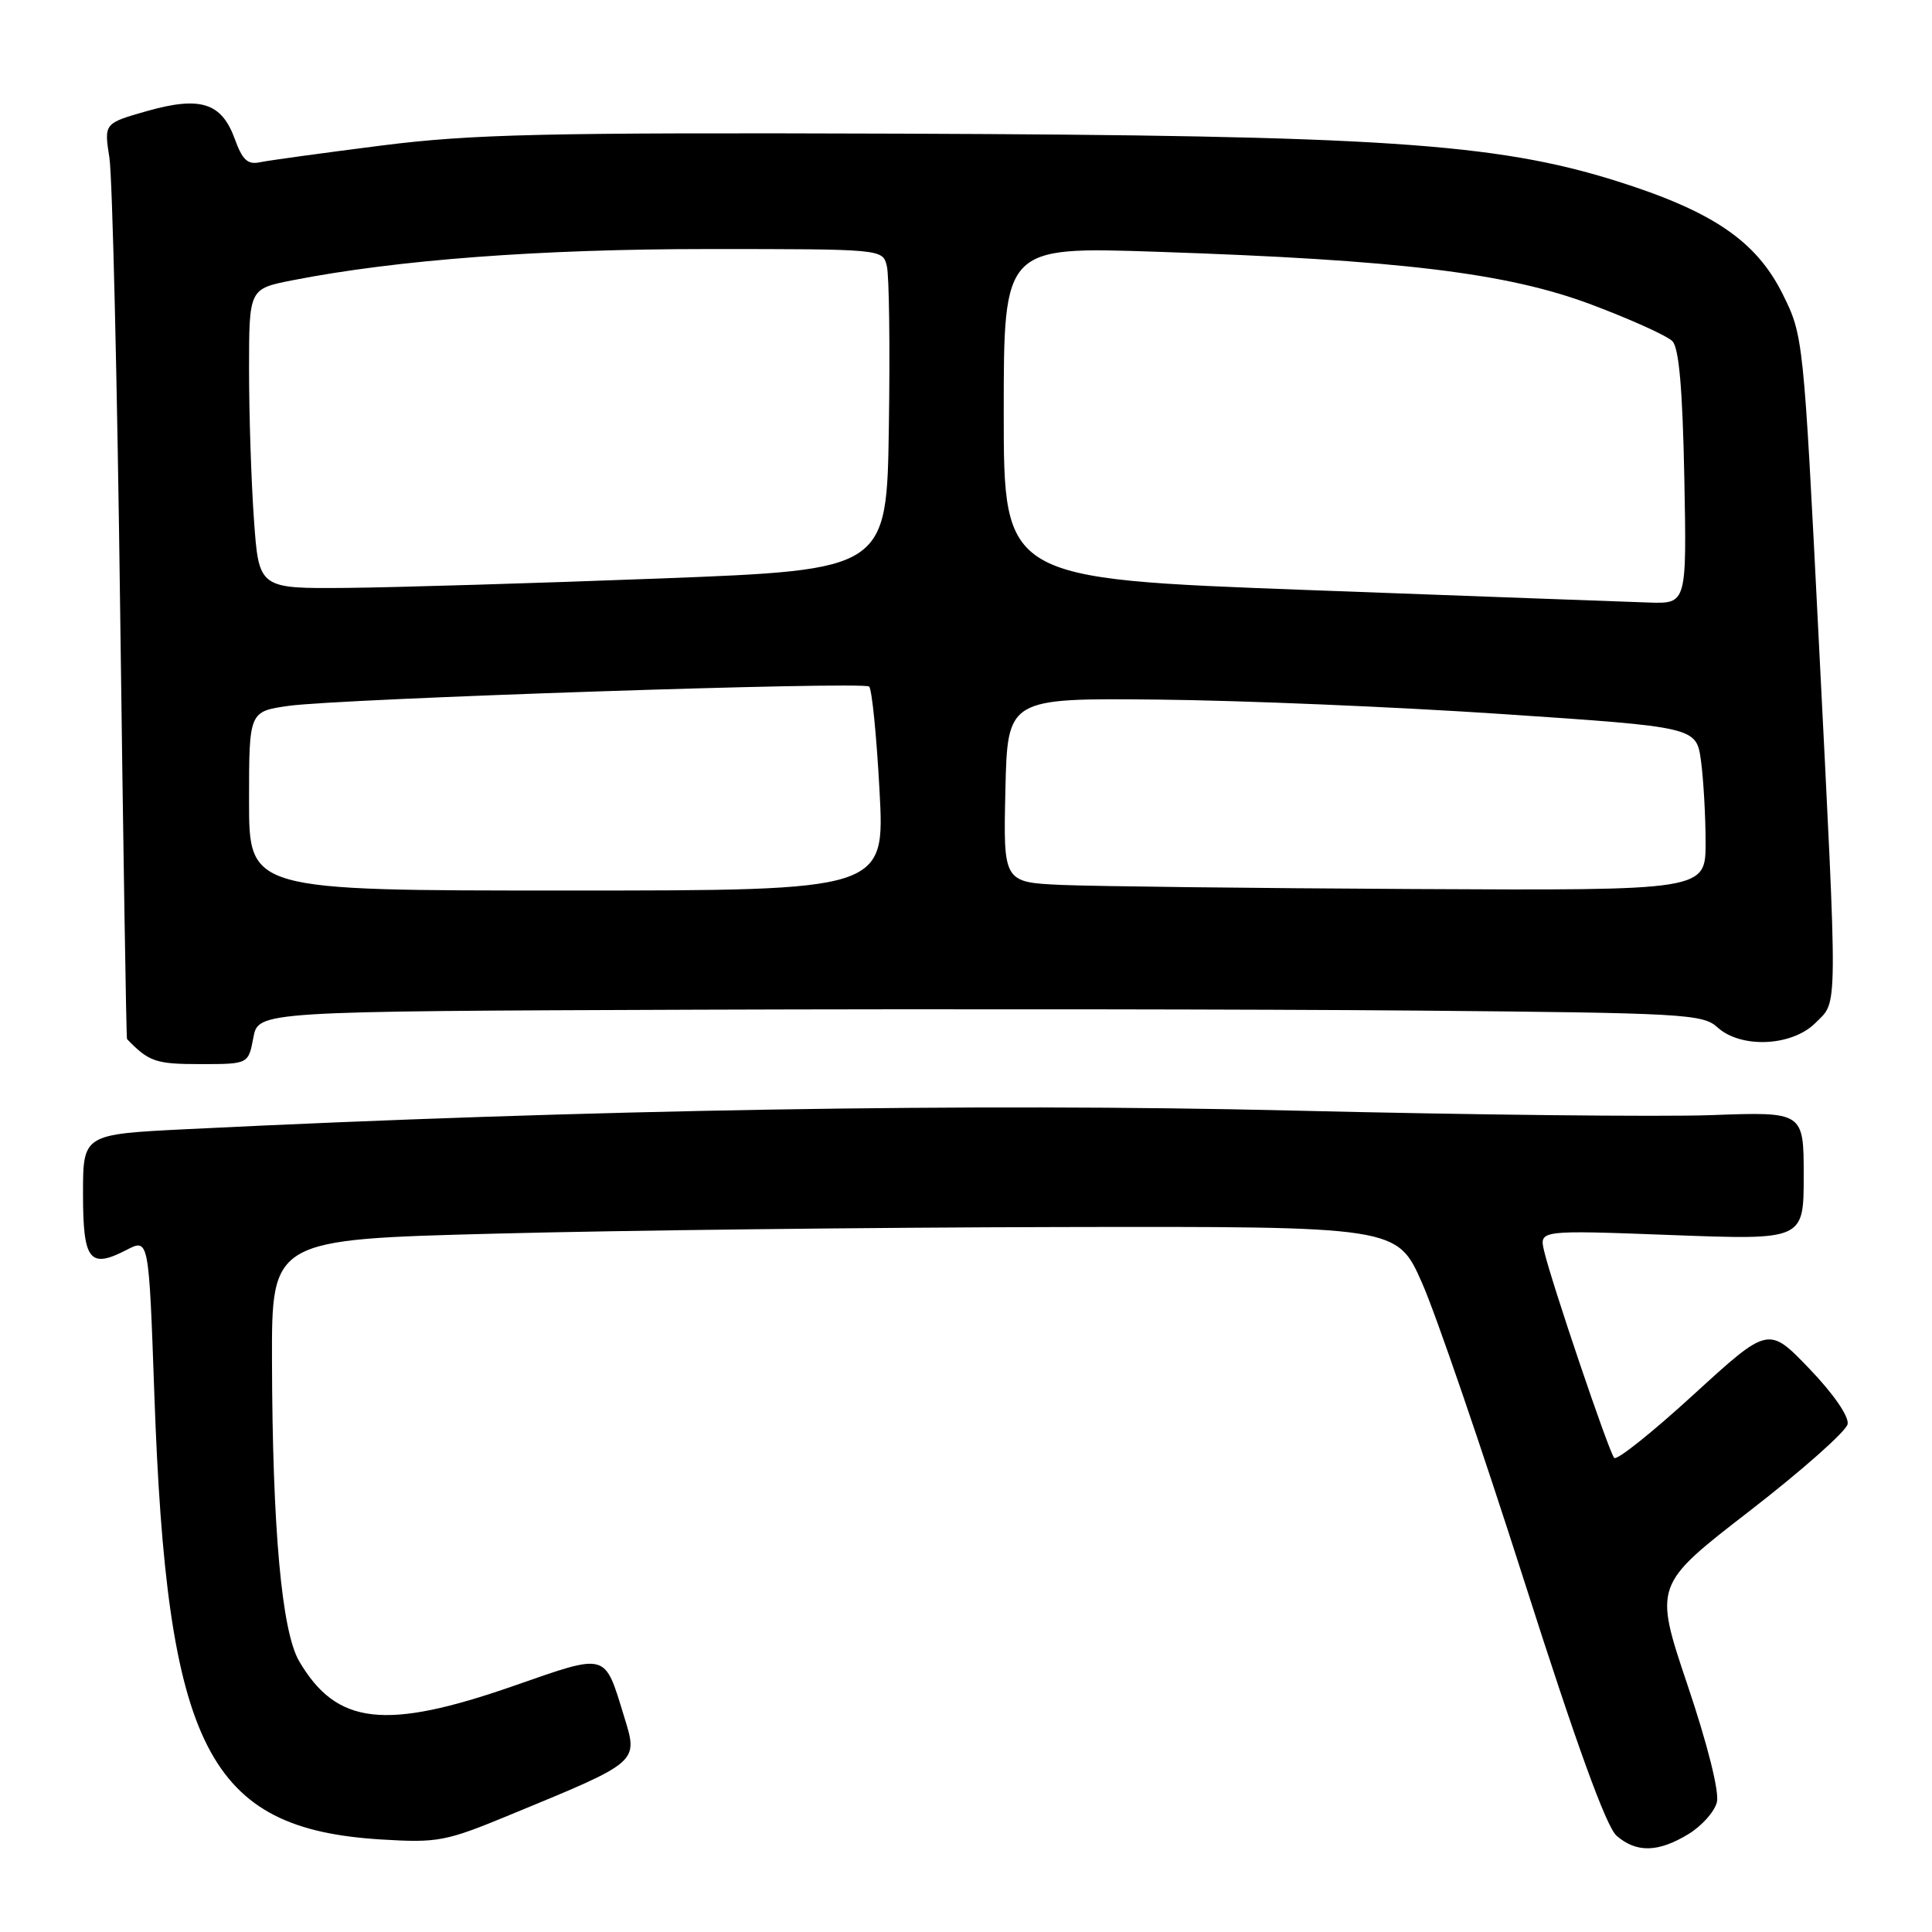 <?xml version="1.0" encoding="UTF-8" standalone="no"?>
<!DOCTYPE svg PUBLIC "-//W3C//DTD SVG 1.1//EN" "http://www.w3.org/Graphics/SVG/1.1/DTD/svg11.dtd" >
<svg xmlns="http://www.w3.org/2000/svg" xmlns:xlink="http://www.w3.org/1999/xlink" version="1.1" viewBox="0 0 256 256">
 <g >
 <path fill="currentColor"
d=" M 223.72 243.03 C 225.50 241.95 227.20 240.04 227.50 238.78 C 227.83 237.42 226.26 231.14 223.60 223.26 C 219.15 210.02 219.15 210.02 231.82 200.22 C 238.79 194.83 244.64 189.64 244.82 188.70 C 245.01 187.68 242.94 184.68 239.74 181.35 C 234.33 175.72 234.33 175.72 224.41 184.79 C 218.96 189.78 214.23 193.56 213.89 193.18 C 213.18 192.39 205.55 169.84 204.60 165.75 C 203.96 162.99 203.96 162.99 221.48 163.65 C 239.00 164.31 239.00 164.31 239.00 155.81 C 239.00 147.31 239.00 147.31 226.75 147.76 C 220.01 148.00 194.93 147.73 171.00 147.15 C 129.27 146.14 77.64 147.01 24.75 149.62 C 11.00 150.30 11.00 150.30 11.00 158.18 C 11.00 167.04 11.86 168.16 16.77 165.62 C 19.72 164.09 19.72 164.09 20.45 184.73 C 22.10 231.66 27.53 242.33 50.50 243.74 C 58.01 244.20 59.06 244.00 67.50 240.51 C 84.87 233.35 84.58 233.59 82.67 227.36 C 80.07 218.90 80.57 219.03 68.09 223.38 C 51.04 229.32 44.60 228.58 39.64 220.12 C 37.33 216.16 36.10 202.65 36.04 180.36 C 36.00 164.23 36.00 164.23 65.75 163.46 C 82.11 163.03 115.66 162.64 140.31 162.59 C 185.12 162.50 185.12 162.50 188.43 170.00 C 190.26 174.13 196.35 191.91 201.97 209.50 C 208.87 231.12 212.84 242.07 214.21 243.25 C 216.83 245.53 219.74 245.46 223.72 243.03 Z  M 33.57 137.50 C 34.22 134.00 34.22 134.00 92.36 133.79 C 124.34 133.68 167.38 133.73 188.00 133.91 C 223.04 134.22 225.64 134.36 227.56 136.12 C 230.68 138.96 237.43 138.66 240.55 135.55 C 243.56 132.53 243.54 135.22 240.98 84.50 C 238.98 44.81 238.94 44.46 236.23 39.00 C 232.71 31.92 226.95 28.00 214.14 23.97 C 198.16 18.96 182.78 17.94 119.50 17.71 C 72.00 17.55 62.59 17.76 50.50 19.29 C 42.80 20.27 35.57 21.26 34.44 21.50 C 32.82 21.85 32.11 21.19 31.11 18.41 C 29.36 13.60 26.56 12.71 19.46 14.72 C 13.78 16.34 13.78 16.34 14.50 20.92 C 14.89 23.44 15.54 50.70 15.93 81.50 C 16.33 112.30 16.73 137.58 16.83 137.68 C 19.73 140.69 20.64 141.00 26.53 141.00 C 32.91 141.00 32.91 141.00 33.57 137.50 Z  M 33.00 106.14 C 33.00 94.28 33.00 94.28 38.25 93.53 C 45.02 92.58 114.29 90.26 115.16 90.97 C 115.53 91.26 116.15 97.46 116.54 104.75 C 117.26 118.00 117.26 118.00 75.13 118.00 C 33.00 118.00 33.00 118.00 33.00 106.14 Z  M 140.72 117.26 C 132.94 116.91 132.94 116.91 133.22 104.71 C 133.50 92.50 133.50 92.50 153.50 92.70 C 164.50 92.81 185.04 93.67 199.14 94.62 C 224.77 96.34 224.77 96.34 225.39 100.81 C 225.72 103.27 226.00 108.14 226.00 111.64 C 226.00 118.00 226.00 118.00 187.25 117.80 C 165.94 117.69 145.00 117.44 140.72 117.26 Z  M 173.25 78.18 C 133.00 76.68 133.00 76.68 133.00 54.68 C 133.00 32.68 133.00 32.68 153.25 33.36 C 185.55 34.44 199.76 36.17 210.93 40.38 C 216.11 42.33 220.92 44.50 221.60 45.21 C 222.48 46.11 222.95 51.58 223.18 63.25 C 223.50 80.00 223.50 80.00 218.50 79.84 C 215.75 79.75 195.39 79.00 173.25 78.18 Z  M 33.65 68.85 C 33.29 63.81 33.00 54.87 33.00 48.98 C 33.00 38.27 33.00 38.27 38.75 37.14 C 52.56 34.43 71.53 33.00 93.77 33.00 C 116.96 33.00 116.96 33.00 117.51 35.25 C 117.82 36.49 117.94 46.05 117.78 56.50 C 117.50 75.50 117.50 75.50 87.50 76.65 C 71.00 77.28 52.28 77.84 45.90 77.90 C 34.30 78.00 34.30 78.00 33.65 68.85 Z "/>
</g>
</svg>